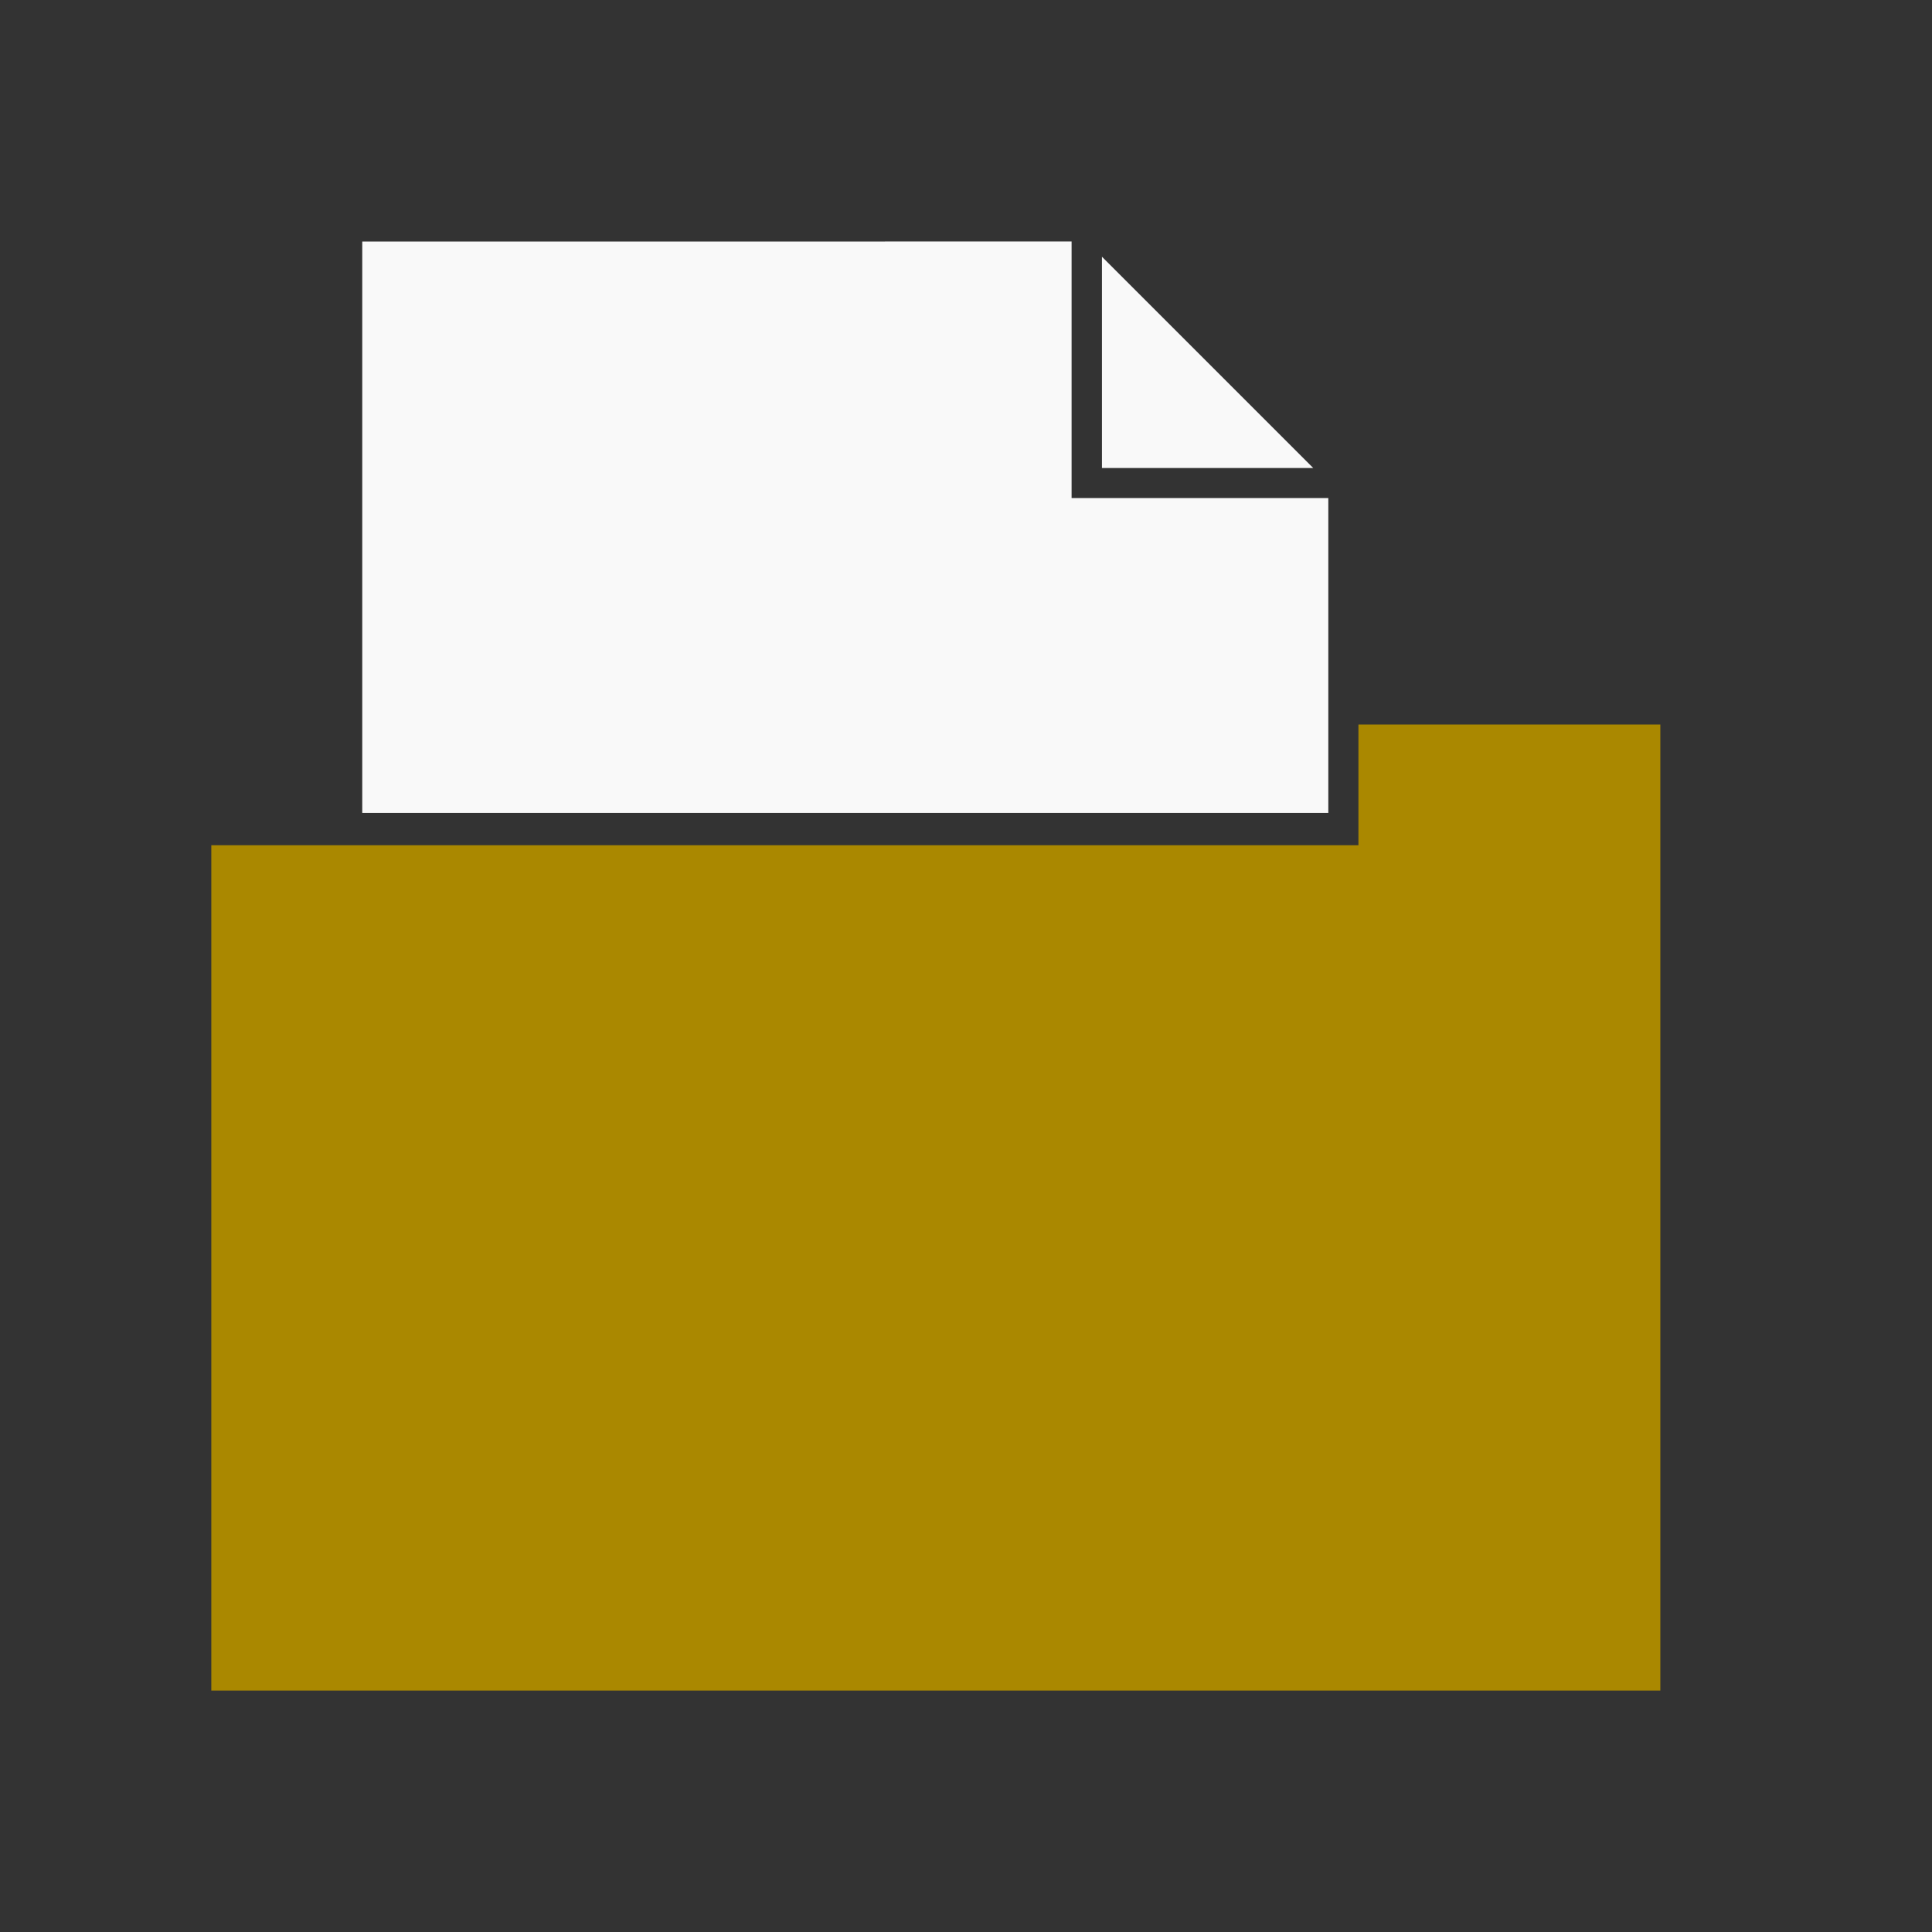 <?xml version="1.0" encoding="UTF-8" standalone="no"?>
<!-- Created with Inkscape (http://www.inkscape.org/) -->

<svg
   width="64"
   height="64"
   viewBox="0 0 16.933 16.933"
   version="1.1"
   id="svg963"
   inkscape:version="1.1 (c4e8f9ed74, 2021-05-24)"
   sodipodi:docname="action-load.svg"
   xmlns:inkscape="http://www.inkscape.org/namespaces/inkscape"
   xmlns:sodipodi="http://sodipodi.sourceforge.net/DTD/sodipodi-0.dtd"
   xmlns="http://www.w3.org/2000/svg"
   xmlns:svg="http://www.w3.org/2000/svg">
  <rect x="0" y="0" width="16.933" height="16.933" fill="#333333" stroke="none"/>
  <sodipodi:namedview
     id="namedview965"
     pagecolor="#ffffff"
     bordercolor="#666666"
     borderopacity="1.0"
     inkscape:pageshadow="2"
     inkscape:pageopacity="0.0"
     inkscape:pagecheckerboard="0"
     inkscape:document-units="px"
     showgrid="false"
     inkscape:zoom="0.64765011"
     inkscape:cx="127.3836"
     inkscape:cy="143.59605"
     inkscape:window-width="637"
     inkscape:window-height="1055"
     inkscape:window-x="1281"
     inkscape:window-y="23"
     inkscape:window-maximized="1"
     inkscape:current-layer="layer1"
     units="px" />
  <defs
     id="defs960" />
  <g
     inkscape:label="Ebene 1"
     inkscape:groupmode="layer"
     id="layer1">
    <path
       id="path39581"
       style="fill:#f9f9f9;stroke:none;stroke-width:0.265px;stroke-linecap:butt;stroke-linejoin:miter;stroke-opacity:1"
       d="m 3.175,2.117 v 5.008 H 3.176 11.642 V 4.365 H 9.392 v -2.248 -5.16e-4 z m 6.483,0.133 v 1.852 h 1.852 z"
       sodipodi:nodetypes="ccccccccccccc" />
    <path
       id="rect39717"
       style="fill:#aa8800;stroke:none;stroke-width:0.1;stroke-linecap:square;stroke-linejoin:bevel;paint-order:markers fill stroke"
       d="m 11.906,6.35 v 1.058 H 1.852 V 14.817 H 14.552 V 7.408 6.35 Z"
       sodipodi:nodetypes="cccccccc" />
  </g>
</svg>
